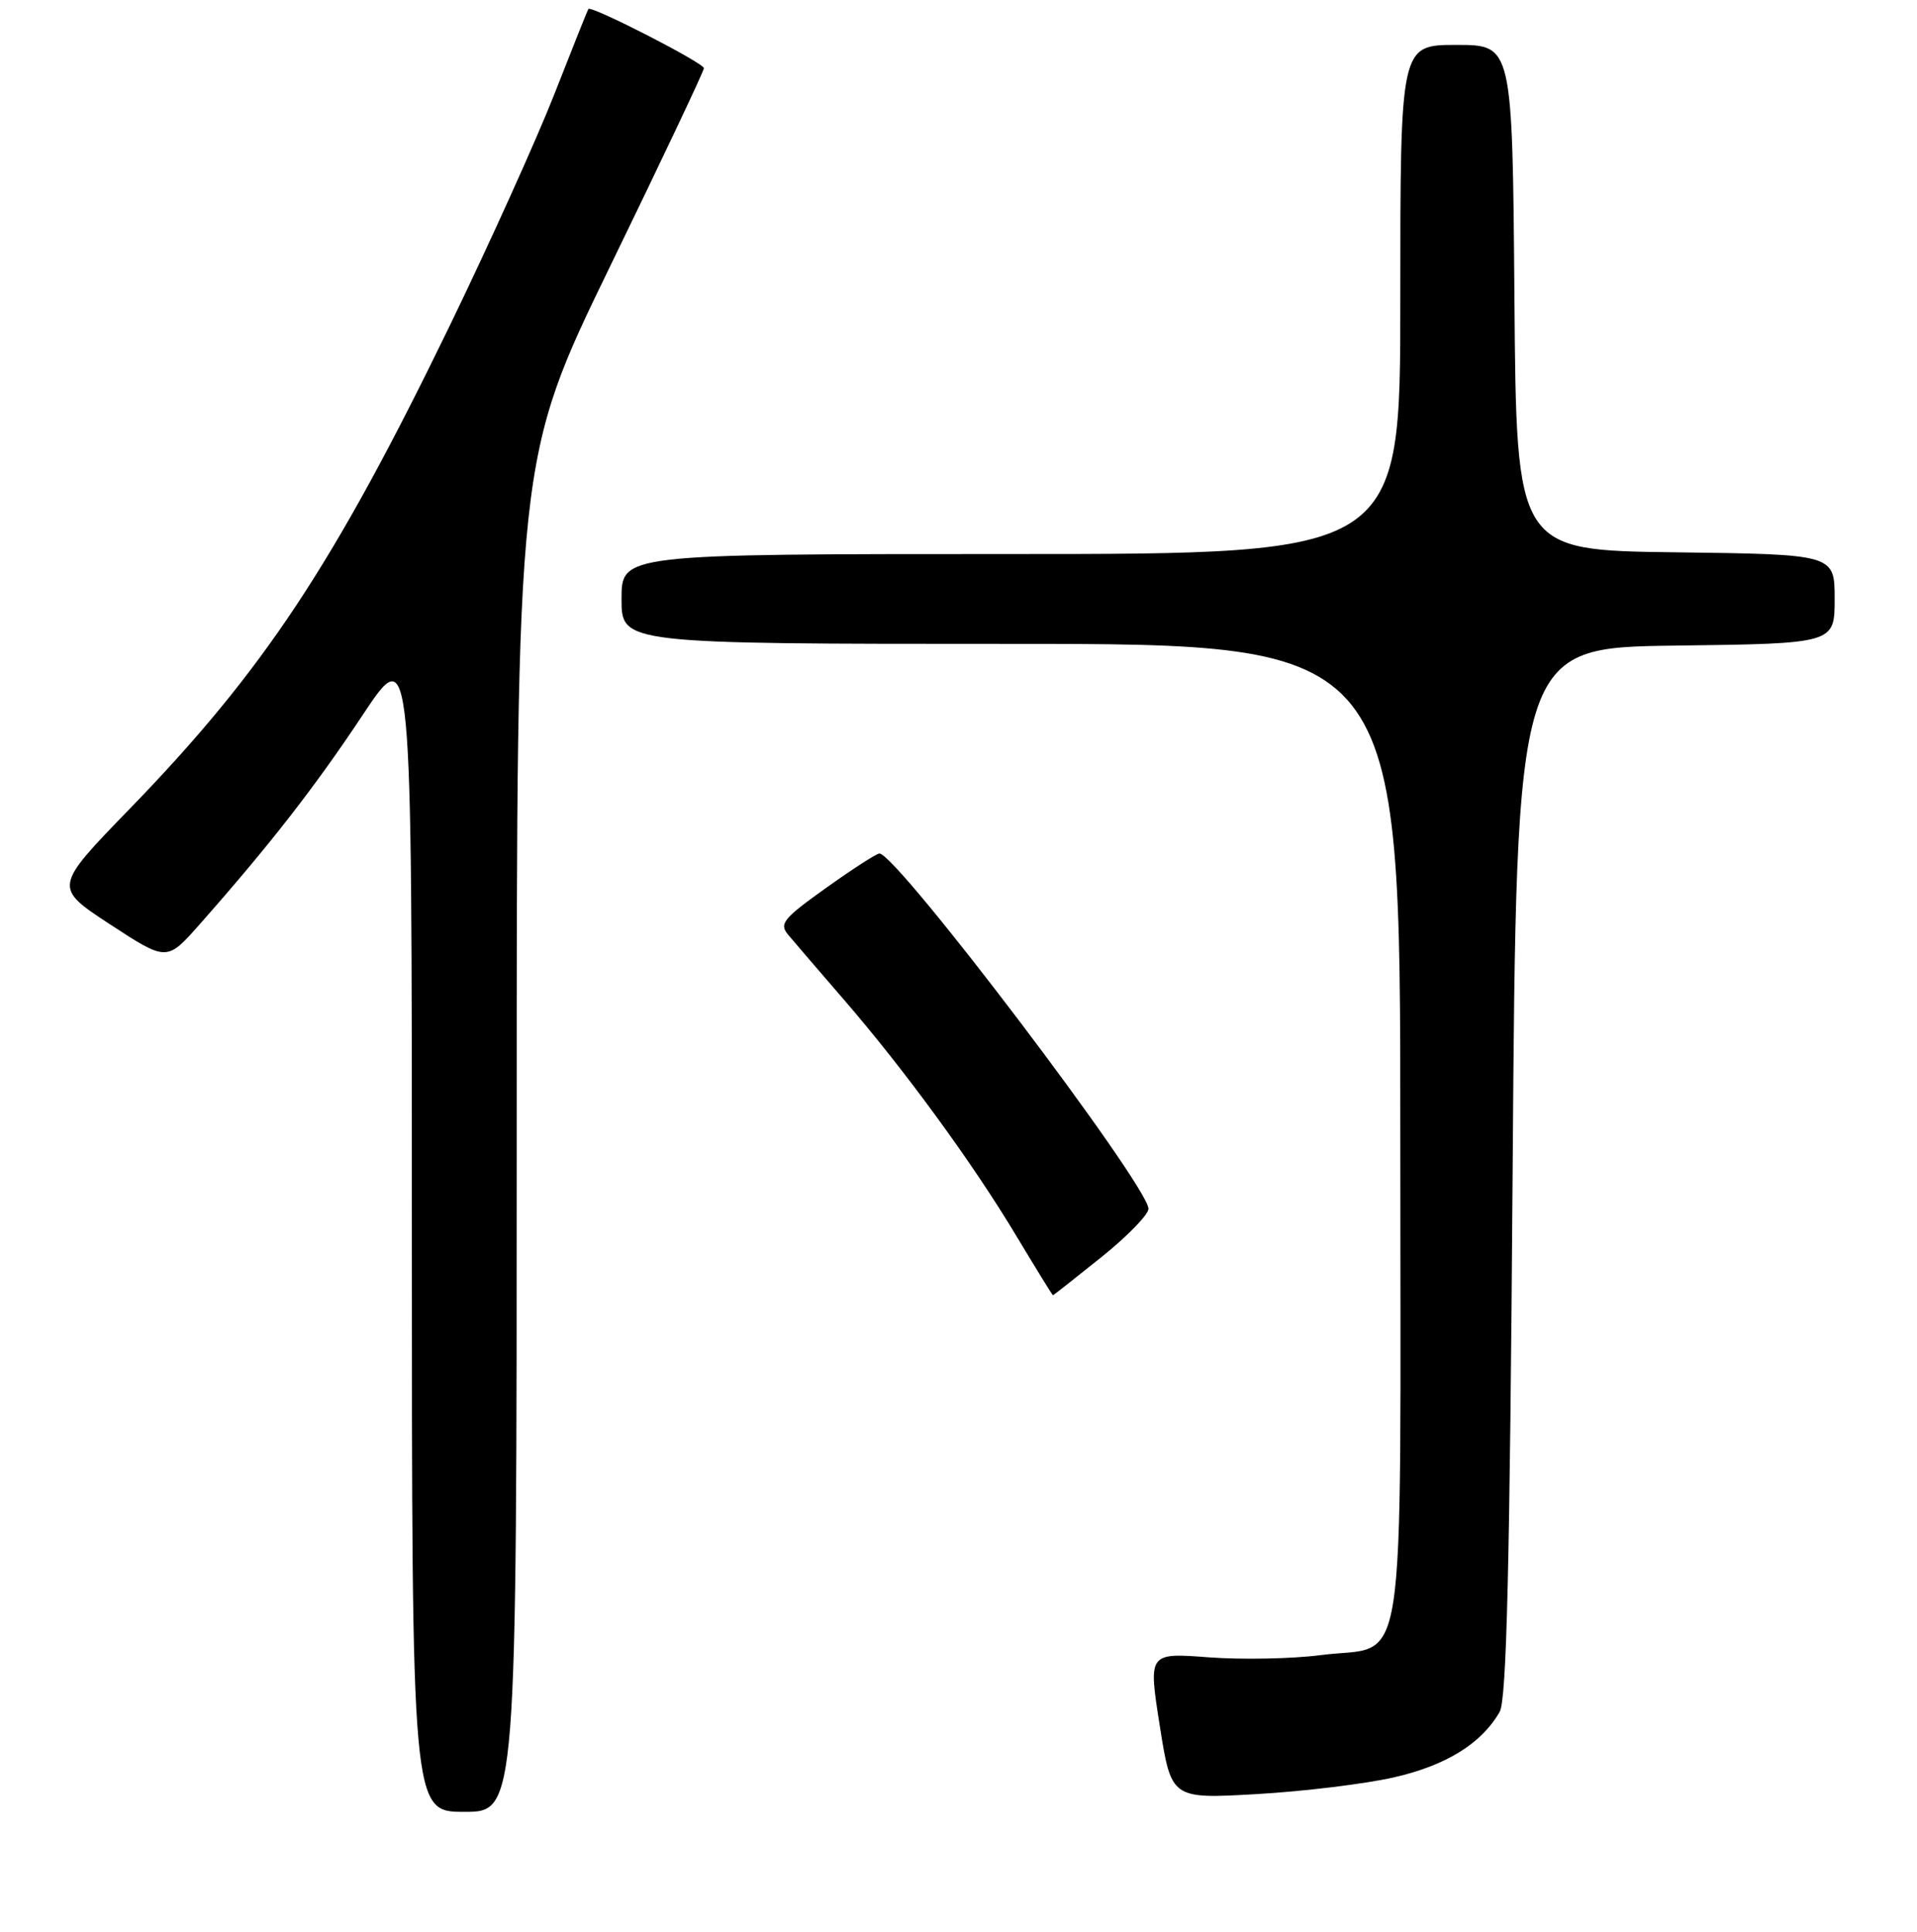 <?xml version="1.0" encoding="UTF-8" standalone="no"?>
<!DOCTYPE svg PUBLIC "-//W3C//DTD SVG 1.1//EN" "http://www.w3.org/Graphics/SVG/1.1/DTD/svg11.dtd" >
<svg xmlns="http://www.w3.org/2000/svg" xmlns:xlink="http://www.w3.org/1999/xlink" version="1.1" viewBox="0 0 256 258">
 <g >
 <path fill="currentColor"
d=" M 69.00 151.63 C 69.00 61.25 69.00 61.25 81.50 35.52 C 88.38 21.37 94.00 9.49 94.00 9.11 C 94.00 8.41 78.92 0.68 78.57 1.20 C 78.46 1.37 76.43 6.45 74.06 12.50 C 71.69 18.55 65.39 32.50 60.06 43.50 C 44.59 75.40 35.16 89.64 17.34 108.01 C 7.15 118.52 7.15 118.52 14.71 123.47 C 22.28 128.42 22.28 128.42 26.66 123.46 C 36.06 112.82 42.06 105.10 48.40 95.55 C 55.00 85.60 55.00 85.60 55.00 163.80 C 55.00 242.00 55.00 242.00 62.00 242.00 C 69.00 242.00 69.00 242.00 69.00 151.63 Z  M 186.12 237.40 C 193.09 235.82 197.85 232.88 200.27 228.64 C 201.20 227.03 201.62 209.21 202.00 156.50 C 202.50 86.50 202.50 86.50 223.75 86.23 C 245.00 85.96 245.00 85.96 245.00 80.00 C 245.00 74.04 245.00 74.04 223.75 73.77 C 202.50 73.50 202.50 73.50 202.24 39.75 C 201.97 6.00 201.97 6.00 194.49 6.00 C 187.00 6.00 187.00 6.00 187.00 40.00 C 187.00 74.00 187.00 74.00 135.00 74.00 C 83.00 74.00 83.00 74.00 83.00 80.00 C 83.00 86.00 83.00 86.00 135.00 86.00 C 187.00 86.00 187.00 86.00 187.00 151.35 C 187.00 226.64 188.09 219.53 176.32 221.07 C 172.57 221.56 165.86 221.69 161.42 221.36 C 153.34 220.75 153.34 220.75 154.88 230.52 C 156.42 240.28 156.42 240.28 167.81 239.63 C 174.07 239.27 182.31 238.27 186.12 237.40 Z  M 147.12 167.88 C 150.63 165.06 153.44 162.15 153.37 161.42 C 153.02 157.91 119.75 114.00 117.44 114.00 C 117.06 114.00 113.85 116.07 110.31 118.60 C 104.58 122.69 104.02 123.38 105.25 124.85 C 106.01 125.76 109.35 129.65 112.68 133.50 C 120.79 142.88 129.93 155.40 135.72 165.07 C 138.34 169.43 140.54 173.00 140.61 173.00 C 140.69 173.00 143.61 170.70 147.12 167.88 Z "/>
</g>
</svg>